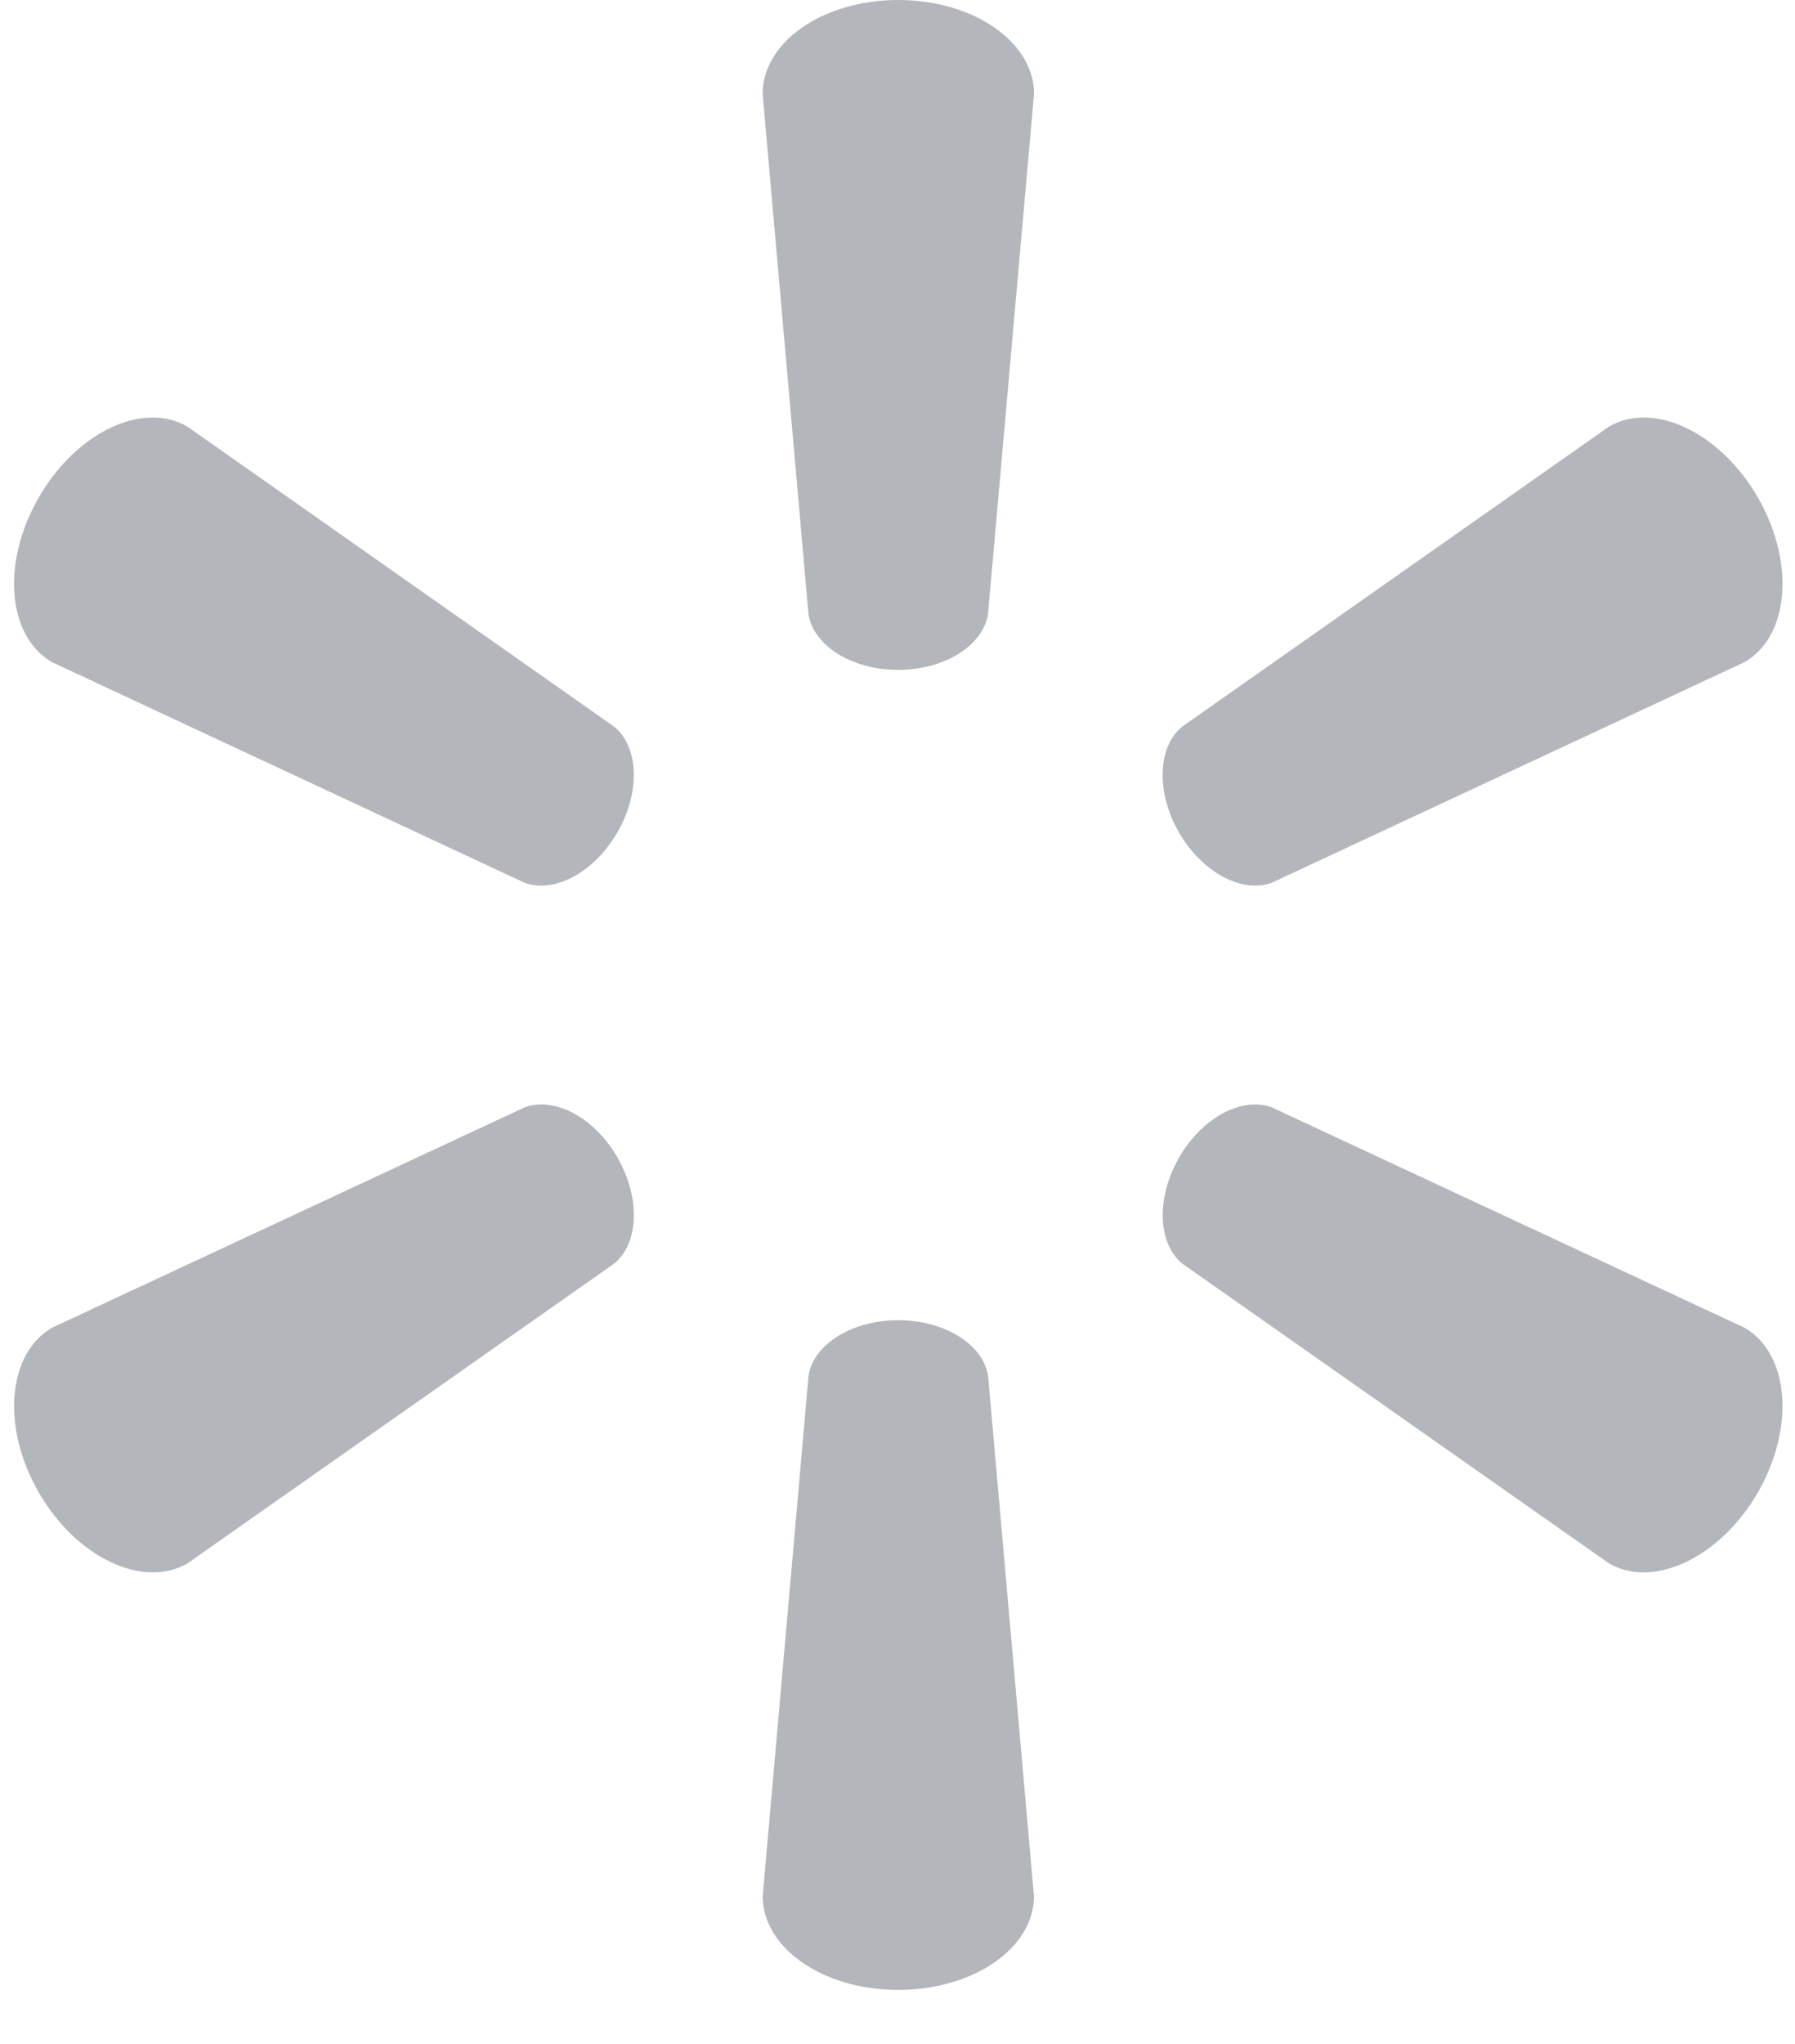 <svg width="29" height="33" viewBox="0 0 29 33" fill="none" xmlns="http://www.w3.org/2000/svg">
<path d="M14.51 0C13.29 0 12.321 0.683 12.321 1.514L13.062 9.919C13.143 10.425 13.762 10.816 14.511 10.816C15.261 10.815 15.878 10.425 15.962 9.919L16.706 1.514C16.706 0.683 15.734 7.13722e-05 14.512 7.13722e-05L14.51 0ZM2.436 6.742C1.803 6.757 1.083 7.238 0.626 8.033C0.014 9.091 0.122 10.274 0.838 10.69L8.473 14.252C8.95 14.43 9.598 14.09 9.973 13.442C9.973 13.442 9.973 13.442 9.973 13.442C10.35 12.791 10.321 12.059 9.924 11.734L3.028 6.888C2.849 6.784 2.648 6.737 2.437 6.742L2.436 6.742ZM26.584 6.742C26.373 6.737 26.172 6.784 25.994 6.888L19.097 11.734C18.702 12.059 18.673 12.791 19.048 13.442L19.048 13.442C19.425 14.09 20.071 14.43 20.548 14.252L28.186 10.69C28.905 10.274 29.008 9.092 28.401 8.033C27.941 7.238 27.22 6.757 26.587 6.742L26.584 6.742ZM8.759 17.832C8.66 17.831 8.564 17.846 8.474 17.88L0.839 21.438C0.123 21.855 0.015 23.038 0.627 24.098C1.237 25.154 2.313 25.657 3.029 25.242L9.925 20.4C10.322 20.072 10.351 19.34 9.974 18.689L9.978 18.691C9.673 18.161 9.187 17.838 8.759 17.832L8.759 17.832ZM20.265 17.832C19.838 17.838 19.353 18.161 19.047 18.691L19.05 18.689C18.675 19.34 18.704 20.072 19.098 20.4L25.995 25.242C26.71 25.657 27.787 25.154 28.4 24.098C29.008 23.038 28.905 21.855 28.186 21.438L20.549 17.88C20.46 17.846 20.364 17.831 20.265 17.832L20.265 17.832ZM14.509 21.316C13.762 21.316 13.144 21.705 13.063 22.21L12.322 30.615C12.322 31.448 13.291 32.129 14.511 32.129C15.734 32.129 16.705 31.448 16.705 30.615L15.963 22.21C15.879 21.705 15.262 21.316 14.512 21.316H14.509H14.509Z" fill="#B3B7BC"/>
</svg>
